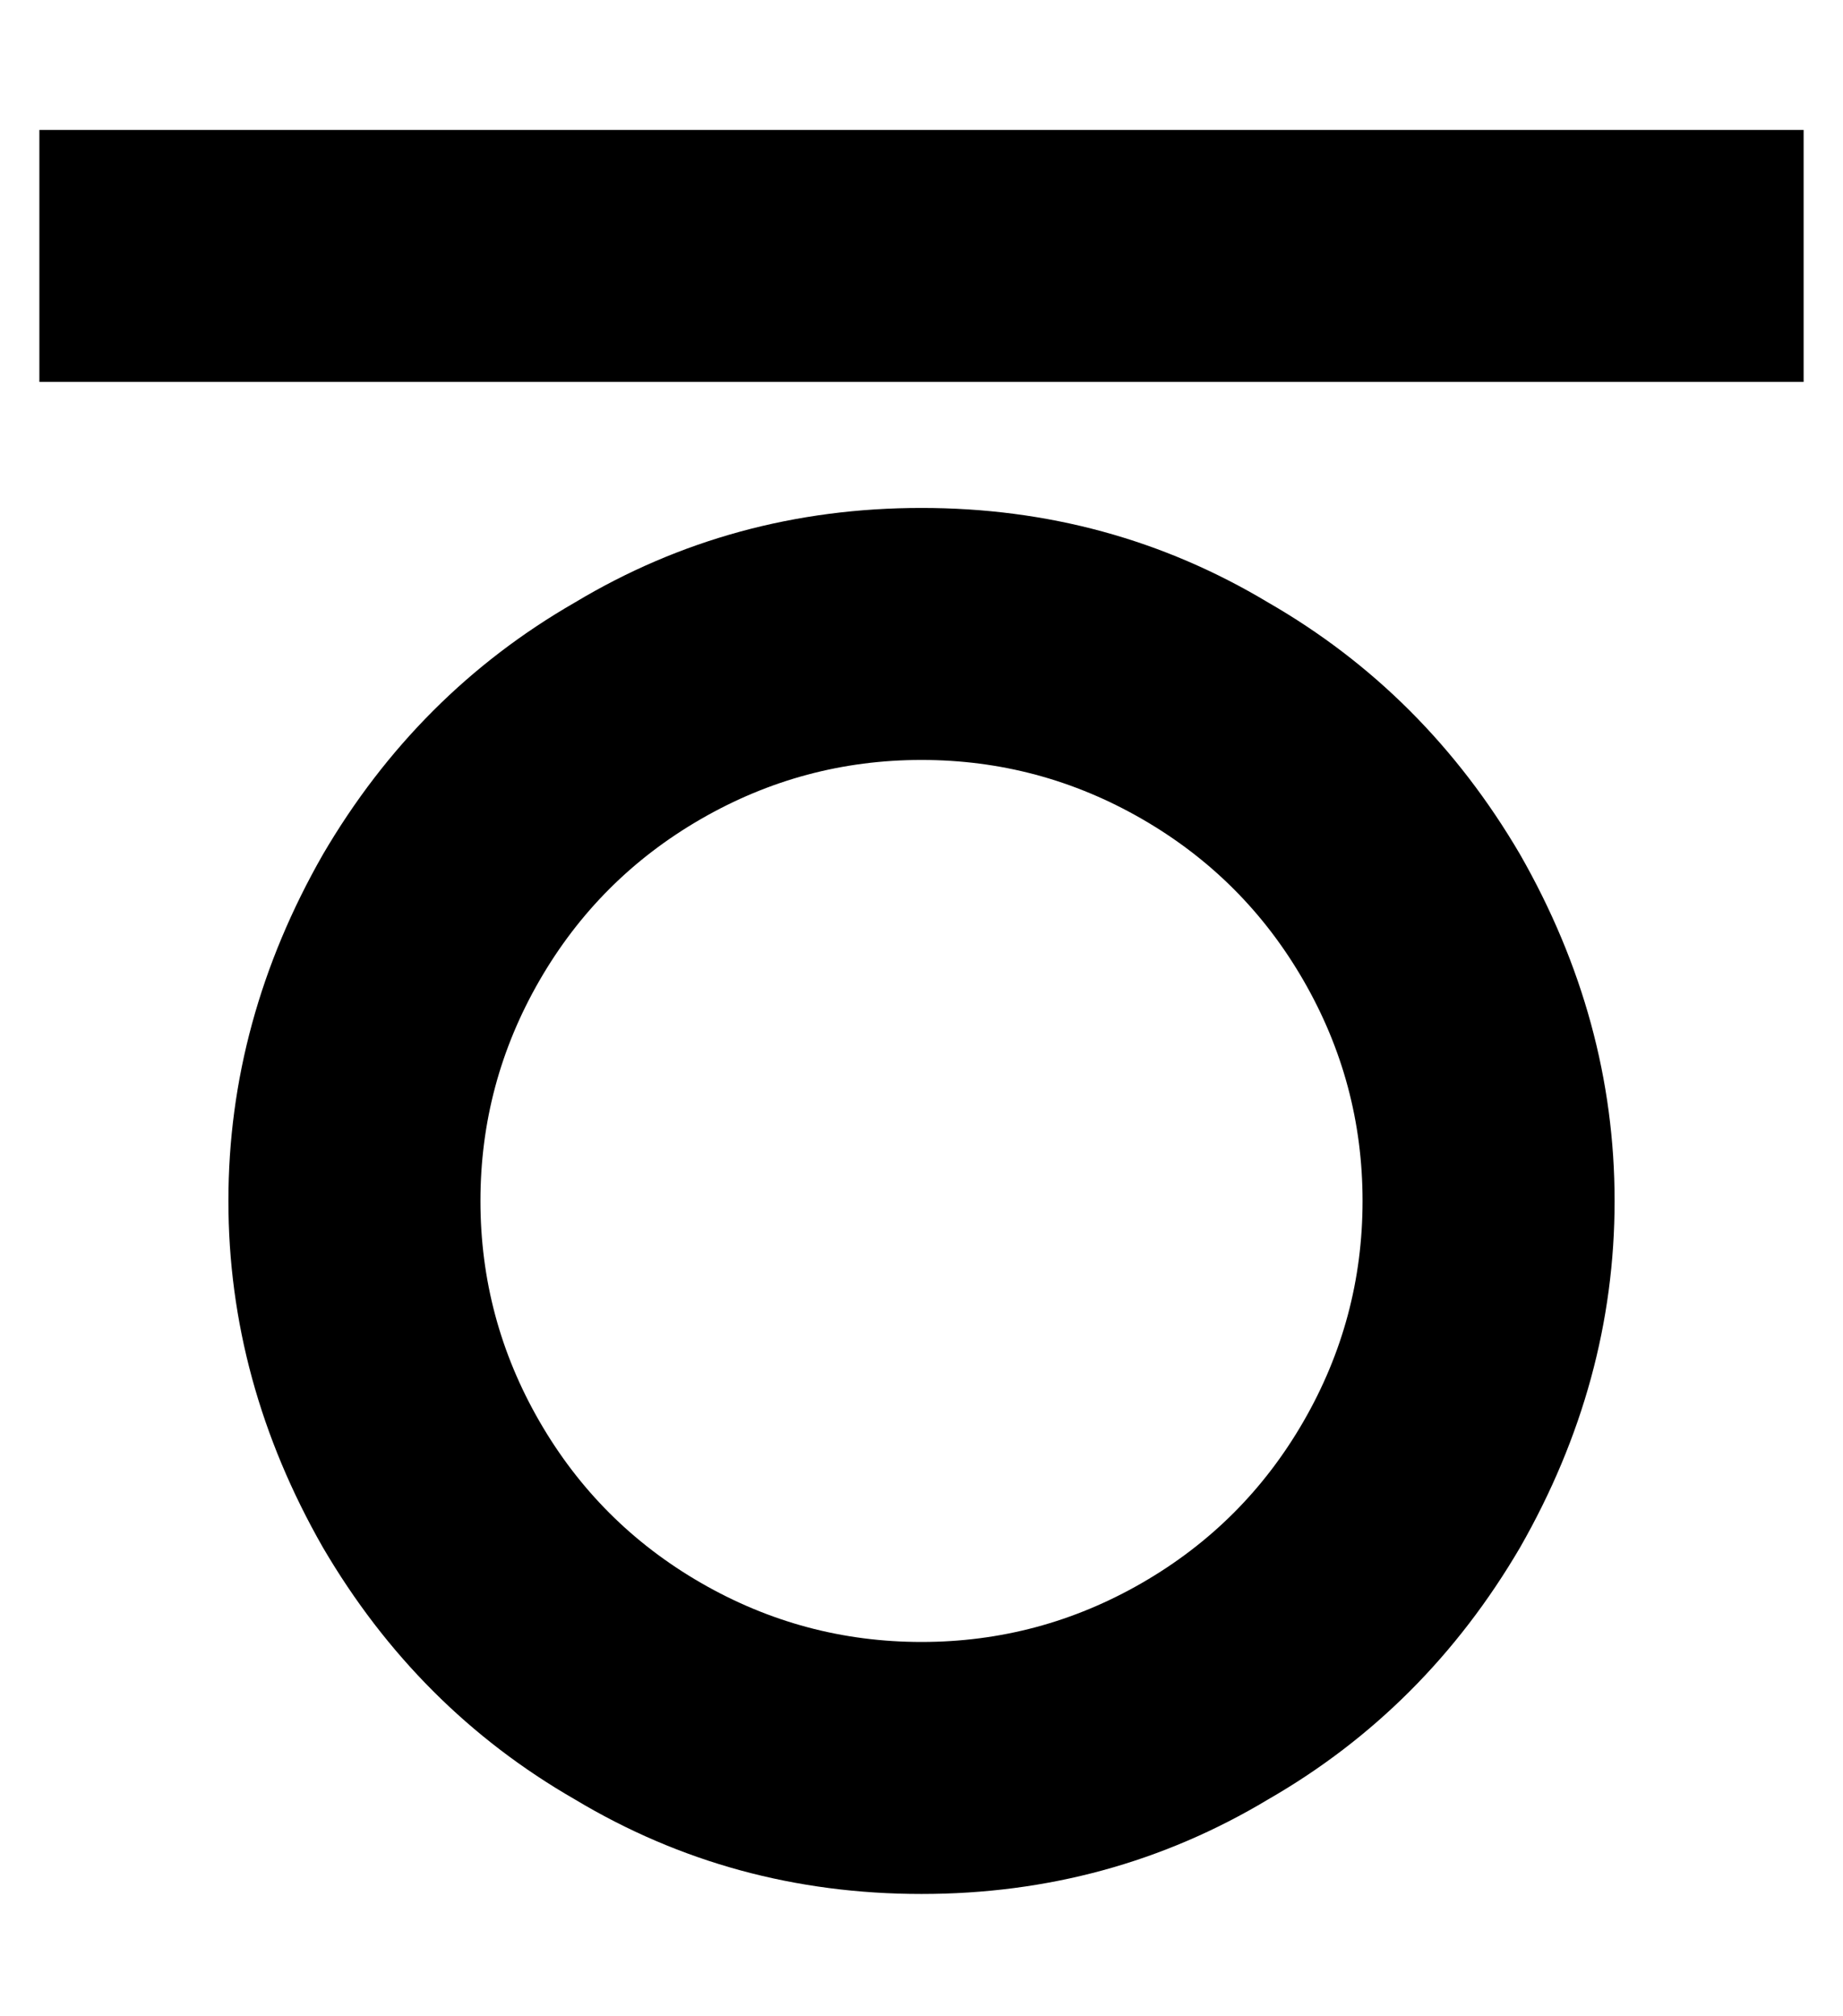 <?xml version="1.0" standalone="no"?>
<!DOCTYPE svg PUBLIC "-//W3C//DTD SVG 1.1//EN" "http://www.w3.org/Graphics/SVG/1.1/DTD/svg11.dtd" >
<svg xmlns="http://www.w3.org/2000/svg" xmlns:xlink="http://www.w3.org/1999/xlink" version="1.1" viewBox="-10 -40 468 512">
   <path fill="currentColor"
d="M32 -7h-32h32h-32v64v0h32h416v-64v0h-32h-384zM224 89q-48 0 -88 24v0v0q-40 23 -64 64q-24 42 -24 88t24 88q24 41 64 64q40 24 88 24t88 -24q40 -23 64 -64q24 -42 24 -88t-24 -88q-24 -41 -64 -64q-40 -24 -88 -24v0zM336 265q0 30 -15 56v0v0q-15 26 -41 41t-56 15
t-56 -15t-41 -41t-15 -56t15 -56t41 -41t56 -15t56 15t41 41t15 56v0z" />
</svg>
